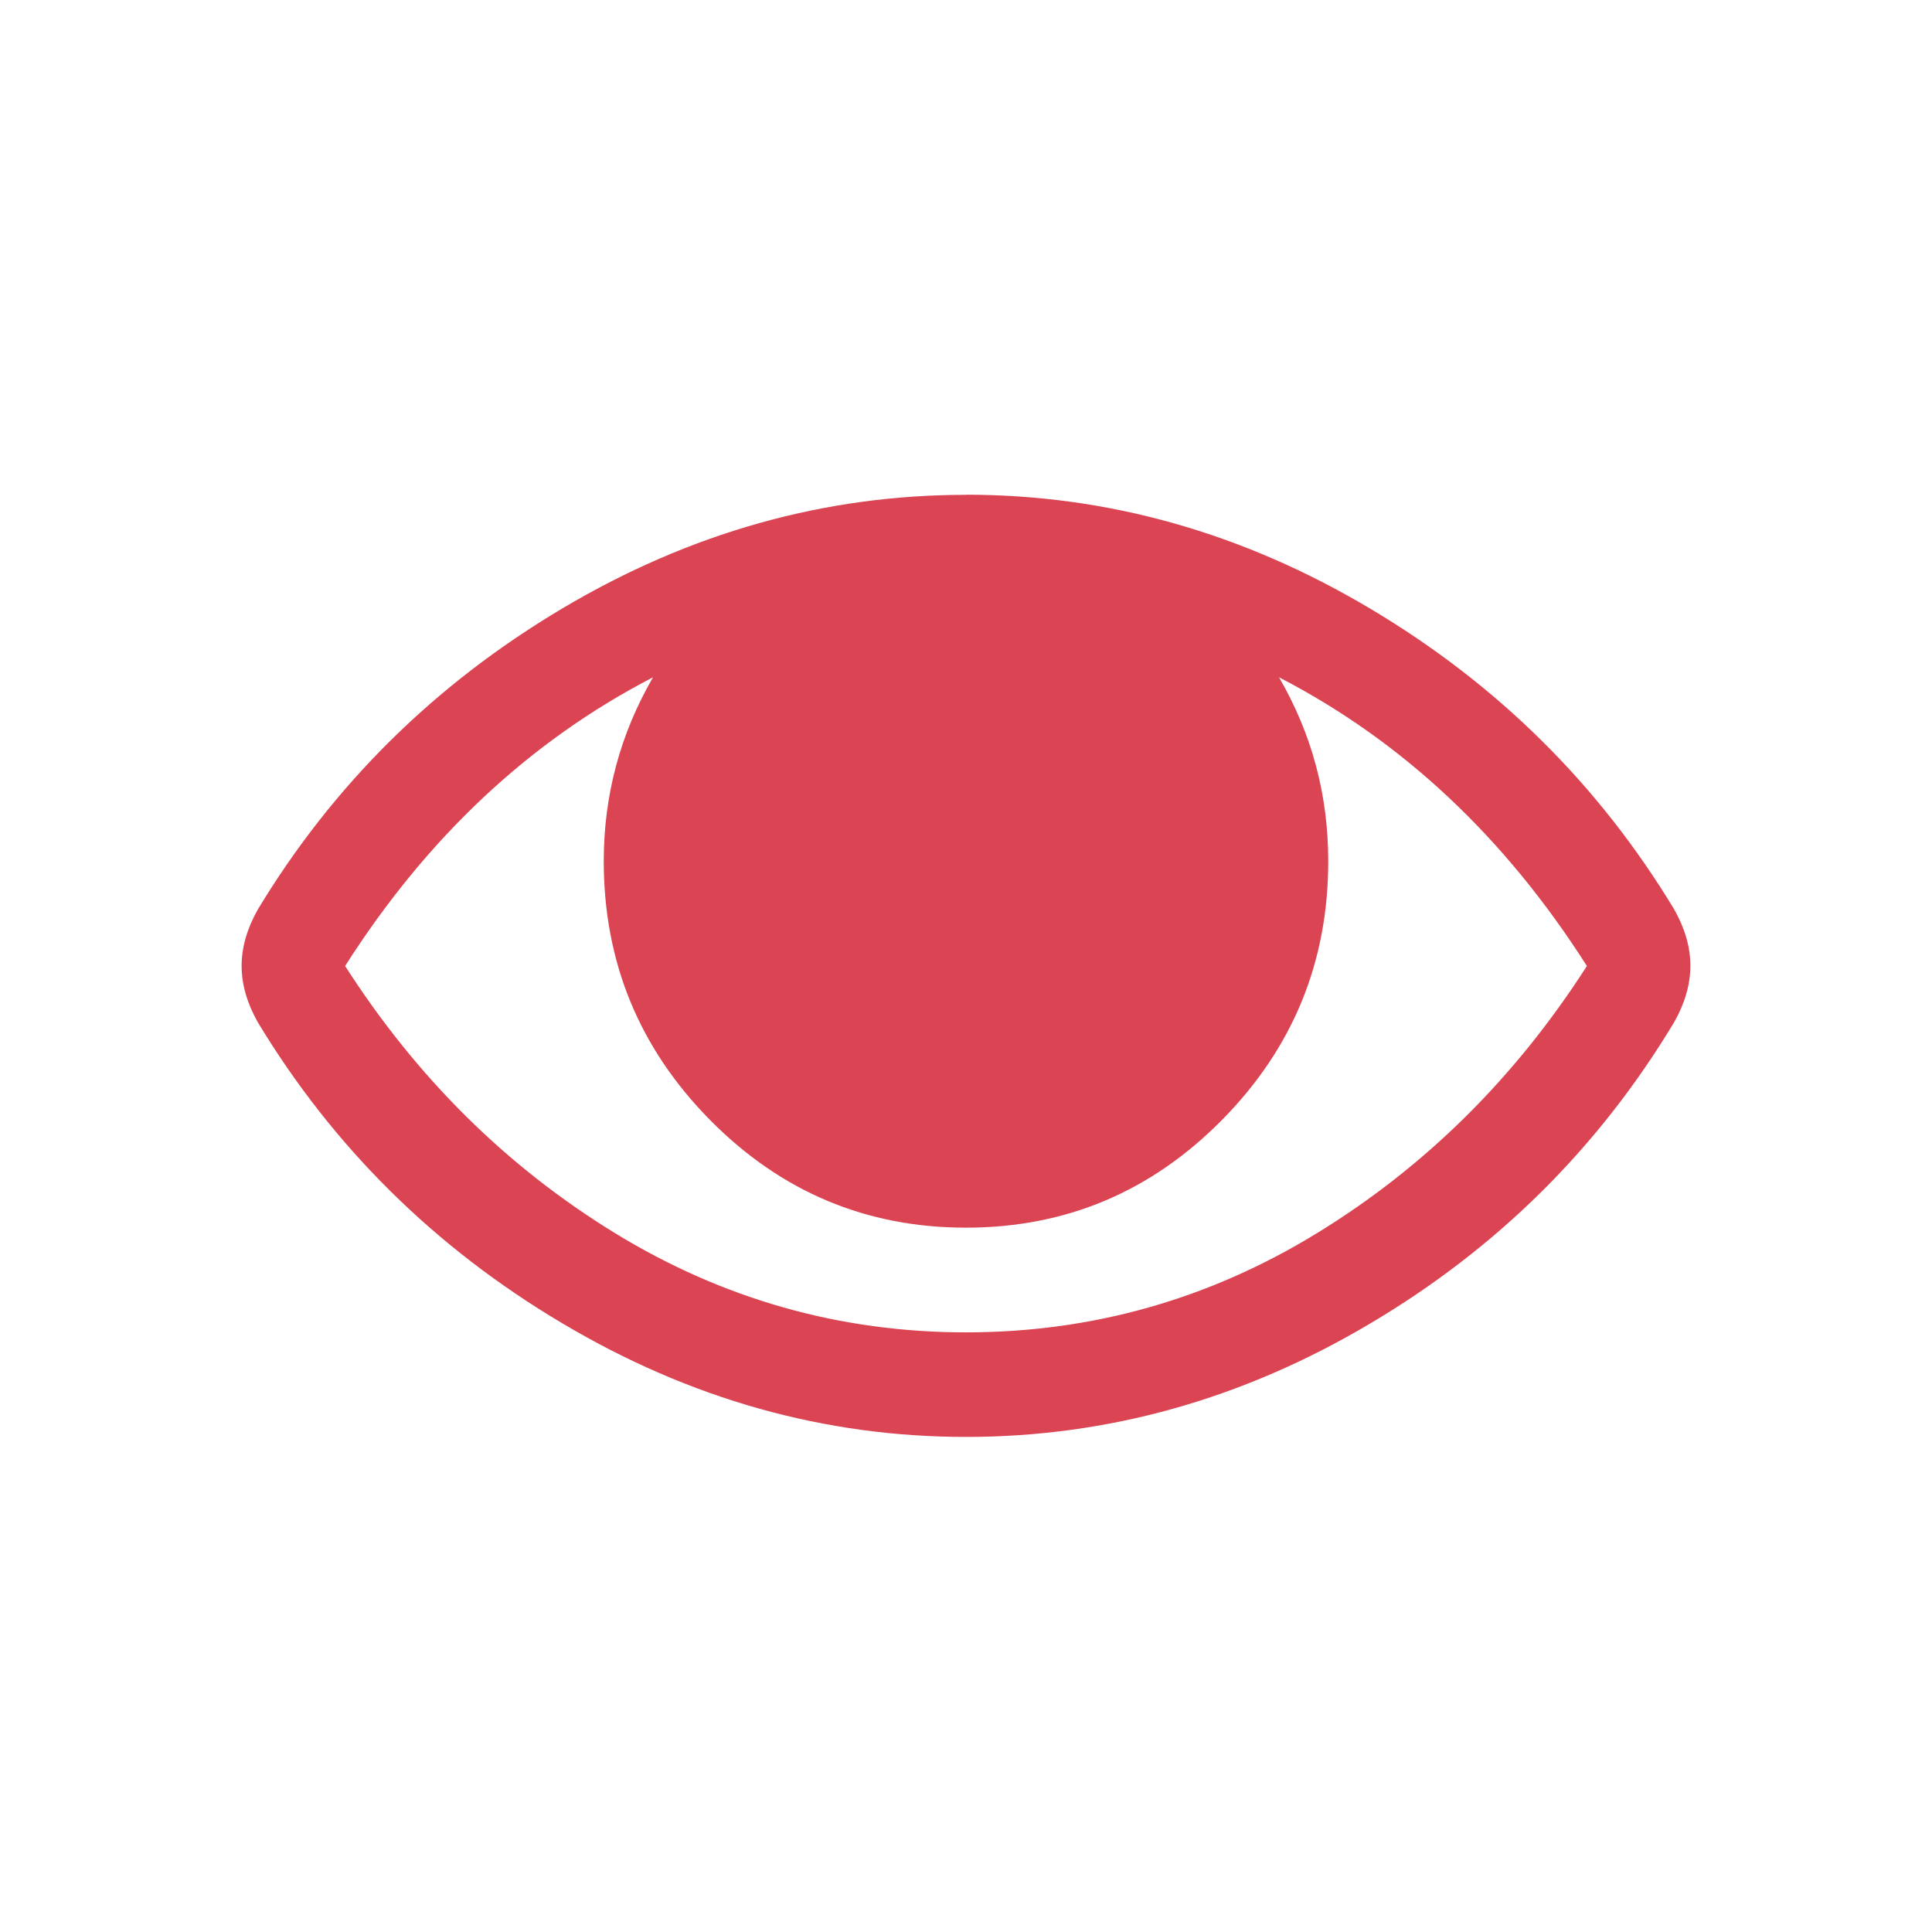 <svg version="1.1" viewBox="0 0 16 16" xmlns="http://www.w3.org/2000/svg">
 <path d="m8 4.098c-1.174 0-2.289 0.314-3.345 0.942-1.056 0.628-1.895 1.458-2.52 2.492-0.089 0.158-0.134 0.314-0.134 0.467s0.045 0.309 0.134 0.467c0.625 1.034 1.464 1.865 2.52 2.492 1.056 0.628 2.171 0.942 3.345 0.942s2.29-0.312 3.345-0.938c1.056-0.625 1.895-1.458 2.52-2.497 0.089-0.158 0.134-0.314 0.134-0.467 0-0.154-0.045-0.309-0.134-0.467-0.625-1.034-1.465-1.865-2.52-2.492-1.056-0.628-2.171-0.942-3.345-0.942zm-2.592 1.511c-0.272 0.47-0.408 0.977-0.408 1.523 0 0.835 0.294 1.55 0.881 2.144 0.587 0.594 1.293 0.891 2.119 0.891 0.826 0 1.532-0.297 2.119-0.891 0.587-0.594 0.881-1.308 0.881-2.144 0-0.546-0.135-1.054-0.408-1.523 1.022 0.528 1.871 1.325 2.55 2.391-0.594 0.926-1.338 1.662-2.233 2.211-0.895 0.549-1.865 0.823-2.909 0.823s-2.014-0.275-2.909-0.823c-0.895-0.549-1.639-1.285-2.233-2.211 0.679-1.066 1.528-1.862 2.55-2.391z" fill="#da4453"/>
</svg>
